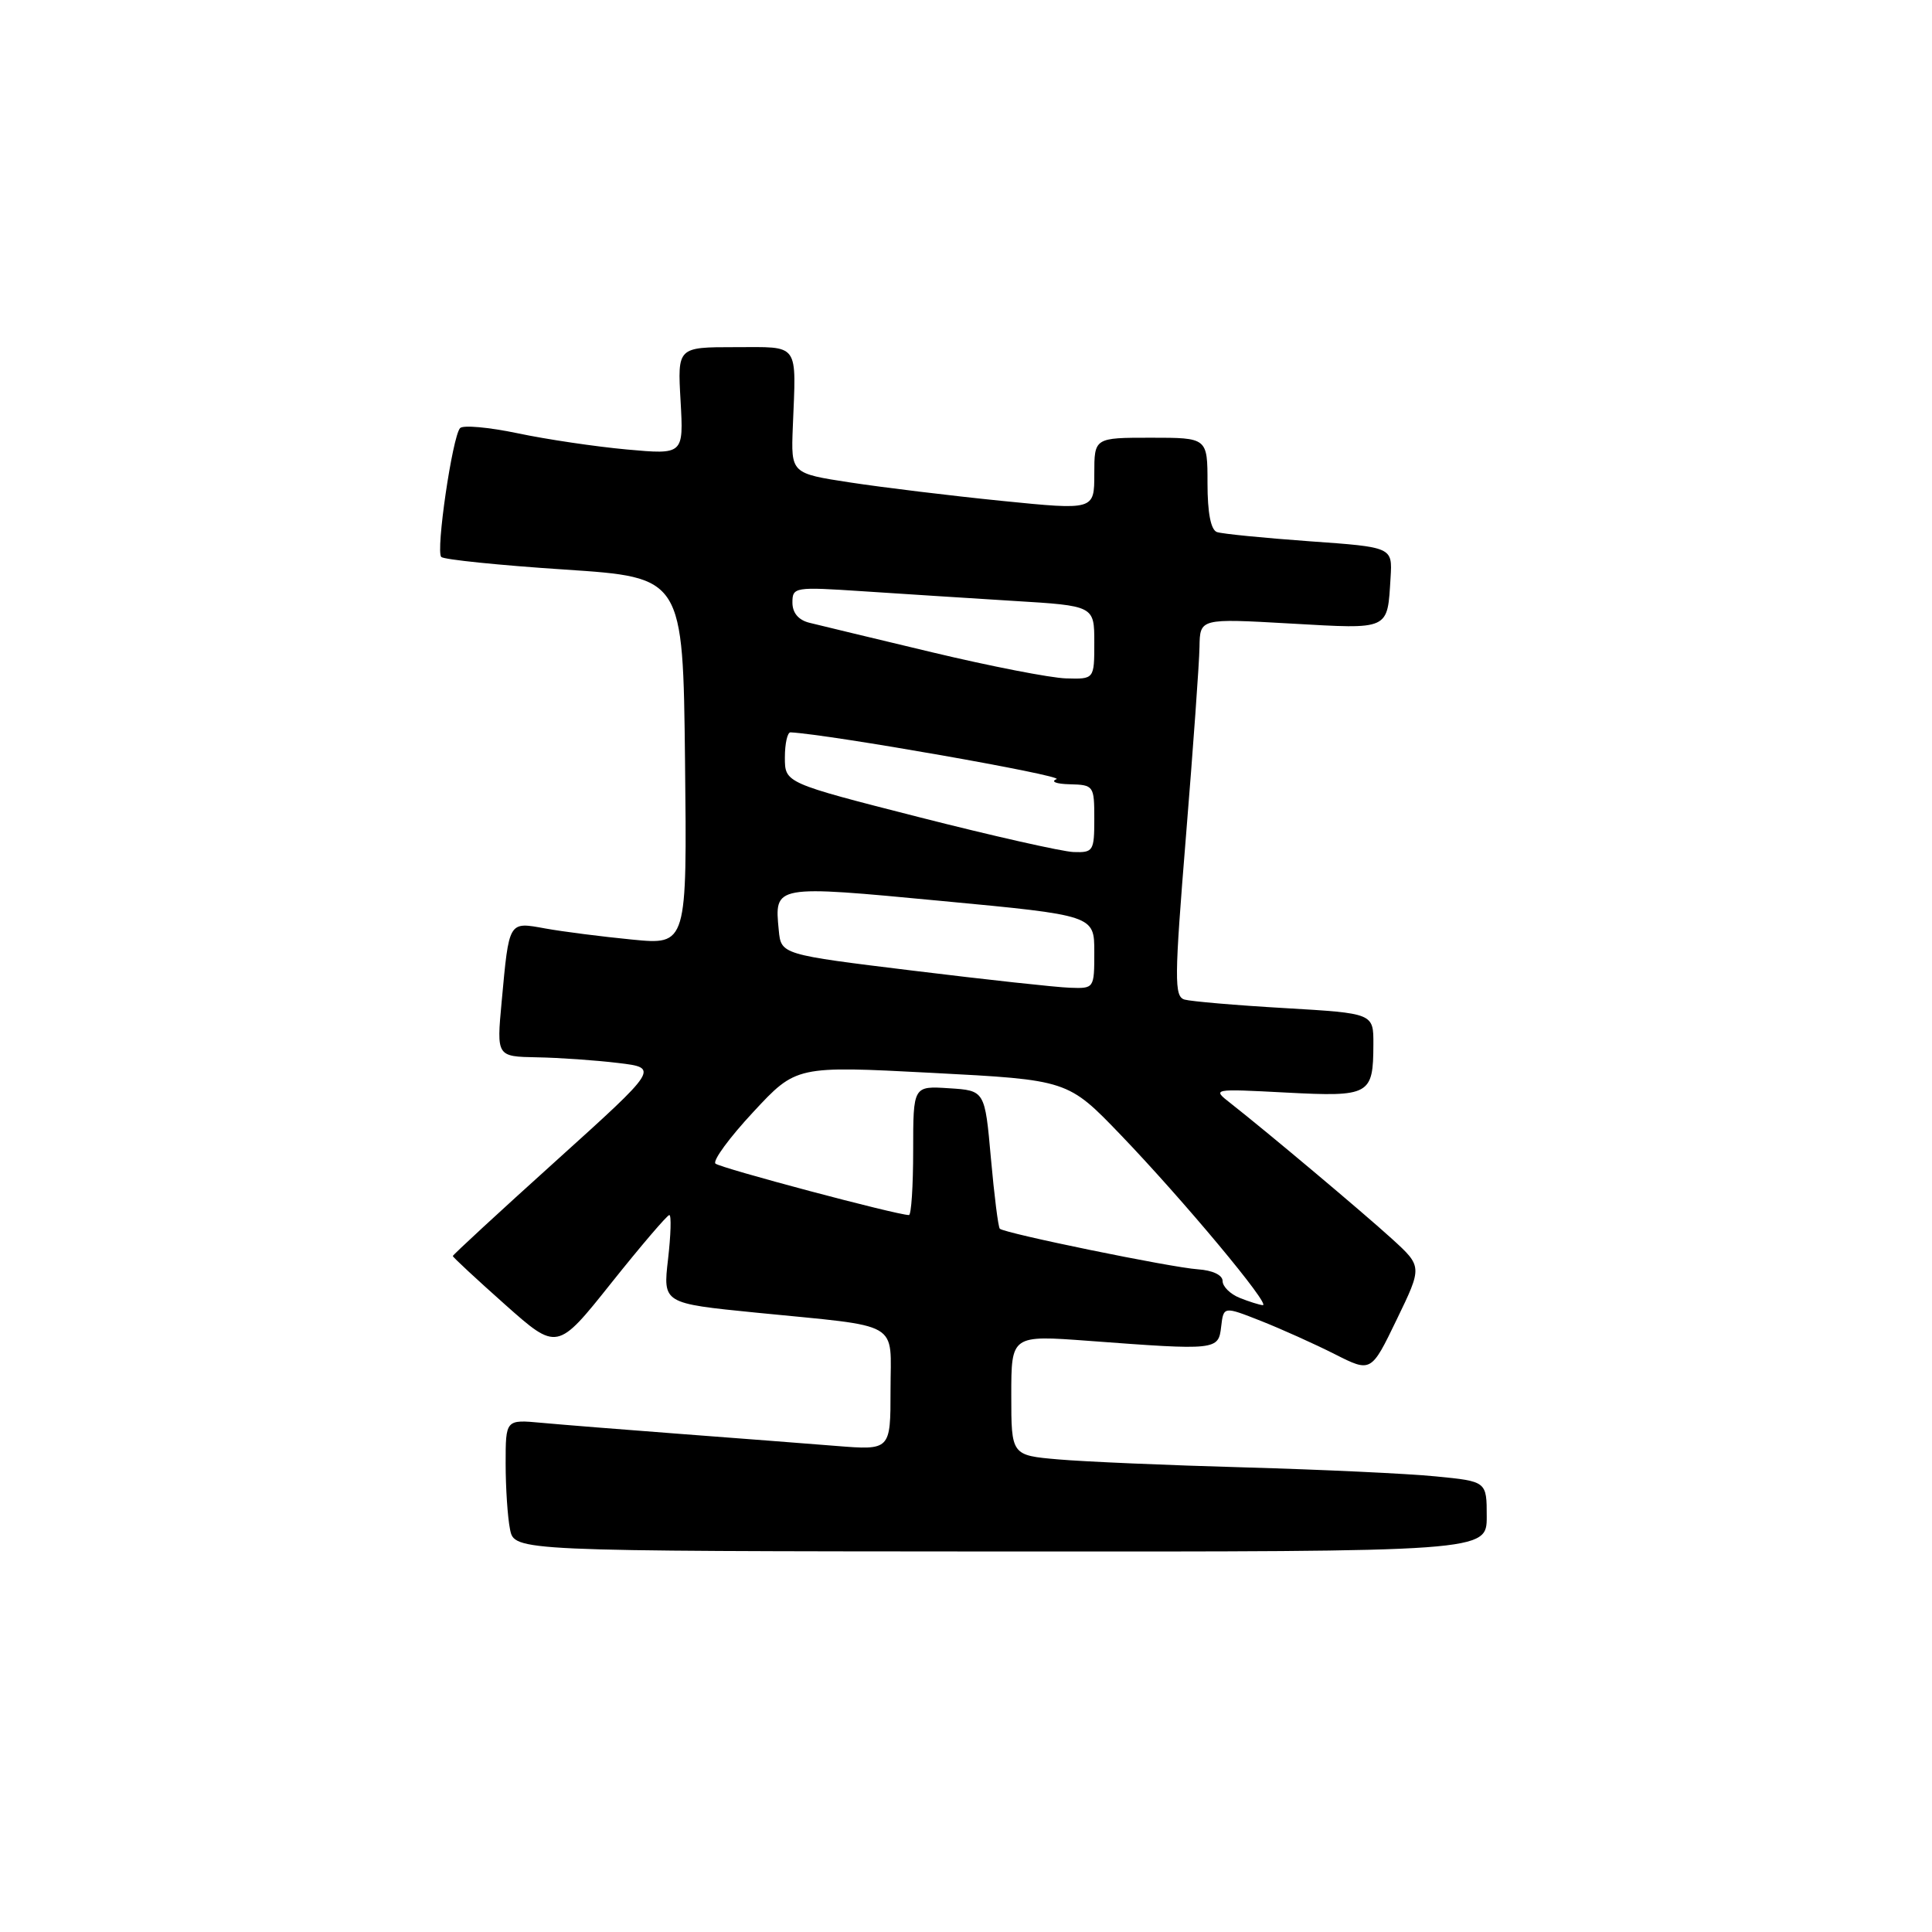 <?xml version="1.0" encoding="UTF-8" standalone="no"?>
<!DOCTYPE svg PUBLIC "-//W3C//DTD SVG 1.1//EN" "http://www.w3.org/Graphics/SVG/1.1/DTD/svg11.dtd" >
<svg xmlns="http://www.w3.org/2000/svg" xmlns:xlink="http://www.w3.org/1999/xlink" version="1.1" viewBox="0 0 256 256">
 <g >
 <path fill="currentColor"
d=" M 197.00 200.95 C 197.00 196.29 197.00 196.29 190.25 195.63 C 186.54 195.26 175.18 194.73 165.00 194.44 C 154.82 194.16 143.69 193.68 140.25 193.38 C 134.00 192.84 134.00 192.84 134.00 184.87 C 134.00 176.91 134.00 176.91 144.25 177.67 C 161.24 178.94 161.45 178.92 161.81 175.79 C 162.13 173.08 162.13 173.08 167.08 175.03 C 169.81 176.11 174.21 178.09 176.86 179.43 C 181.68 181.87 181.68 181.87 185.07 174.85 C 188.47 167.83 188.47 167.83 184.45 164.16 C 180.53 160.60 167.98 150.05 163.05 146.18 C 160.60 144.26 160.60 144.26 170.40 144.77 C 181.51 145.35 181.96 145.10 181.98 138.39 C 182.00 134.27 182.00 134.27 170.25 133.58 C 163.79 133.21 157.81 132.69 156.96 132.45 C 155.58 132.04 155.60 129.83 157.15 110.75 C 158.10 99.06 158.91 87.80 158.94 85.72 C 159.00 81.94 159.00 81.94 170.97 82.62 C 184.28 83.37 183.82 83.58 184.26 76.50 C 184.50 72.50 184.50 72.50 173.50 71.72 C 167.45 71.28 161.94 70.74 161.25 70.50 C 160.44 70.21 160.00 67.96 160.00 64.03 C 160.00 58.00 160.00 58.00 152.50 58.00 C 145.00 58.00 145.00 58.00 145.00 62.80 C 145.00 67.60 145.00 67.60 132.75 66.37 C 126.01 65.69 116.97 64.59 112.66 63.93 C 104.81 62.73 104.81 62.73 105.05 56.61 C 105.50 45.25 106.05 46.00 97.39 46.00 C 89.77 46.00 89.77 46.00 90.18 53.12 C 90.58 60.24 90.58 60.24 83.06 59.56 C 78.92 59.18 72.41 58.22 68.59 57.41 C 64.77 56.61 61.34 56.30 60.96 56.73 C 59.94 57.87 57.72 73.06 58.47 73.80 C 58.82 74.15 66.17 74.90 74.80 75.47 C 90.50 76.50 90.50 76.50 90.77 100.85 C 91.04 125.21 91.04 125.21 83.77 124.50 C 79.77 124.11 74.60 123.45 72.27 123.03 C 67.35 122.14 67.47 121.93 66.47 132.75 C 65.80 140.00 65.80 140.00 71.15 140.10 C 74.09 140.15 78.94 140.49 81.91 140.85 C 87.32 141.50 87.32 141.50 73.66 153.83 C 66.15 160.60 60.00 166.28 60.00 166.43 C 60.00 166.58 63.11 169.47 66.91 172.85 C 73.83 179.00 73.83 179.00 81.00 170.00 C 84.95 165.05 88.41 161.00 88.69 161.00 C 88.97 161.00 88.89 163.63 88.52 166.85 C 87.84 172.70 87.84 172.70 100.17 173.93 C 119.74 175.88 118.00 174.88 118.00 184.21 C 118.00 192.17 118.00 192.17 110.75 191.59 C 106.76 191.27 97.42 190.55 90.00 189.99 C 82.58 189.43 74.36 188.77 71.75 188.53 C 67.00 188.09 67.00 188.09 67.00 193.92 C 67.00 197.13 67.26 201.05 67.58 202.64 C 68.16 205.54 68.16 205.54 132.58 205.58 C 197.00 205.61 197.00 205.61 197.00 200.95 Z  M 164.25 171.97 C 163.01 171.47 162.00 170.47 162.00 169.74 C 162.00 168.95 160.67 168.32 158.72 168.19 C 155.19 167.95 133.09 163.42 132.48 162.81 C 132.27 162.61 131.74 158.40 131.30 153.47 C 130.50 144.50 130.50 144.50 125.75 144.20 C 121.00 143.89 121.00 143.89 121.00 152.45 C 121.00 157.15 120.75 161.00 120.44 161.00 C 118.85 161.00 95.40 154.76 94.80 154.18 C 94.41 153.80 96.66 150.73 99.80 147.36 C 105.50 141.22 105.50 141.22 123.50 142.16 C 141.50 143.10 141.50 143.10 148.50 150.38 C 156.78 159.00 168.49 173.03 167.32 172.94 C 166.87 172.90 165.49 172.47 164.25 171.97 Z  M 121.00 128.62 C 103.50 126.48 103.50 126.48 103.19 123.26 C 102.61 117.25 102.48 117.27 124.75 119.38 C 145.00 121.29 145.00 121.29 145.00 126.14 C 145.00 130.98 144.99 131.00 141.75 130.88 C 139.96 130.82 130.62 129.80 121.00 128.62 Z  M 121.75 108.27 C 104.00 103.74 104.00 103.74 104.00 100.37 C 104.00 98.52 104.34 97.02 104.75 97.04 C 109.93 97.31 141.11 102.80 140.00 103.24 C 139.17 103.57 139.96 103.88 141.75 103.92 C 144.92 104.00 145.00 104.11 145.00 108.50 C 145.00 112.77 144.86 112.99 142.25 112.90 C 140.74 112.84 131.51 110.76 121.75 108.27 Z  M 123.50 86.43 C 115.80 84.59 108.49 82.83 107.25 82.52 C 105.80 82.16 105.00 81.21 105.00 79.84 C 105.00 77.79 105.30 77.75 114.25 78.34 C 119.34 78.68 128.34 79.25 134.25 79.62 C 145.00 80.27 145.00 80.27 145.00 85.14 C 145.00 90.00 145.00 90.00 141.25 89.89 C 139.19 89.83 131.20 88.27 123.50 86.43 Z "/>
</g>
</svg>